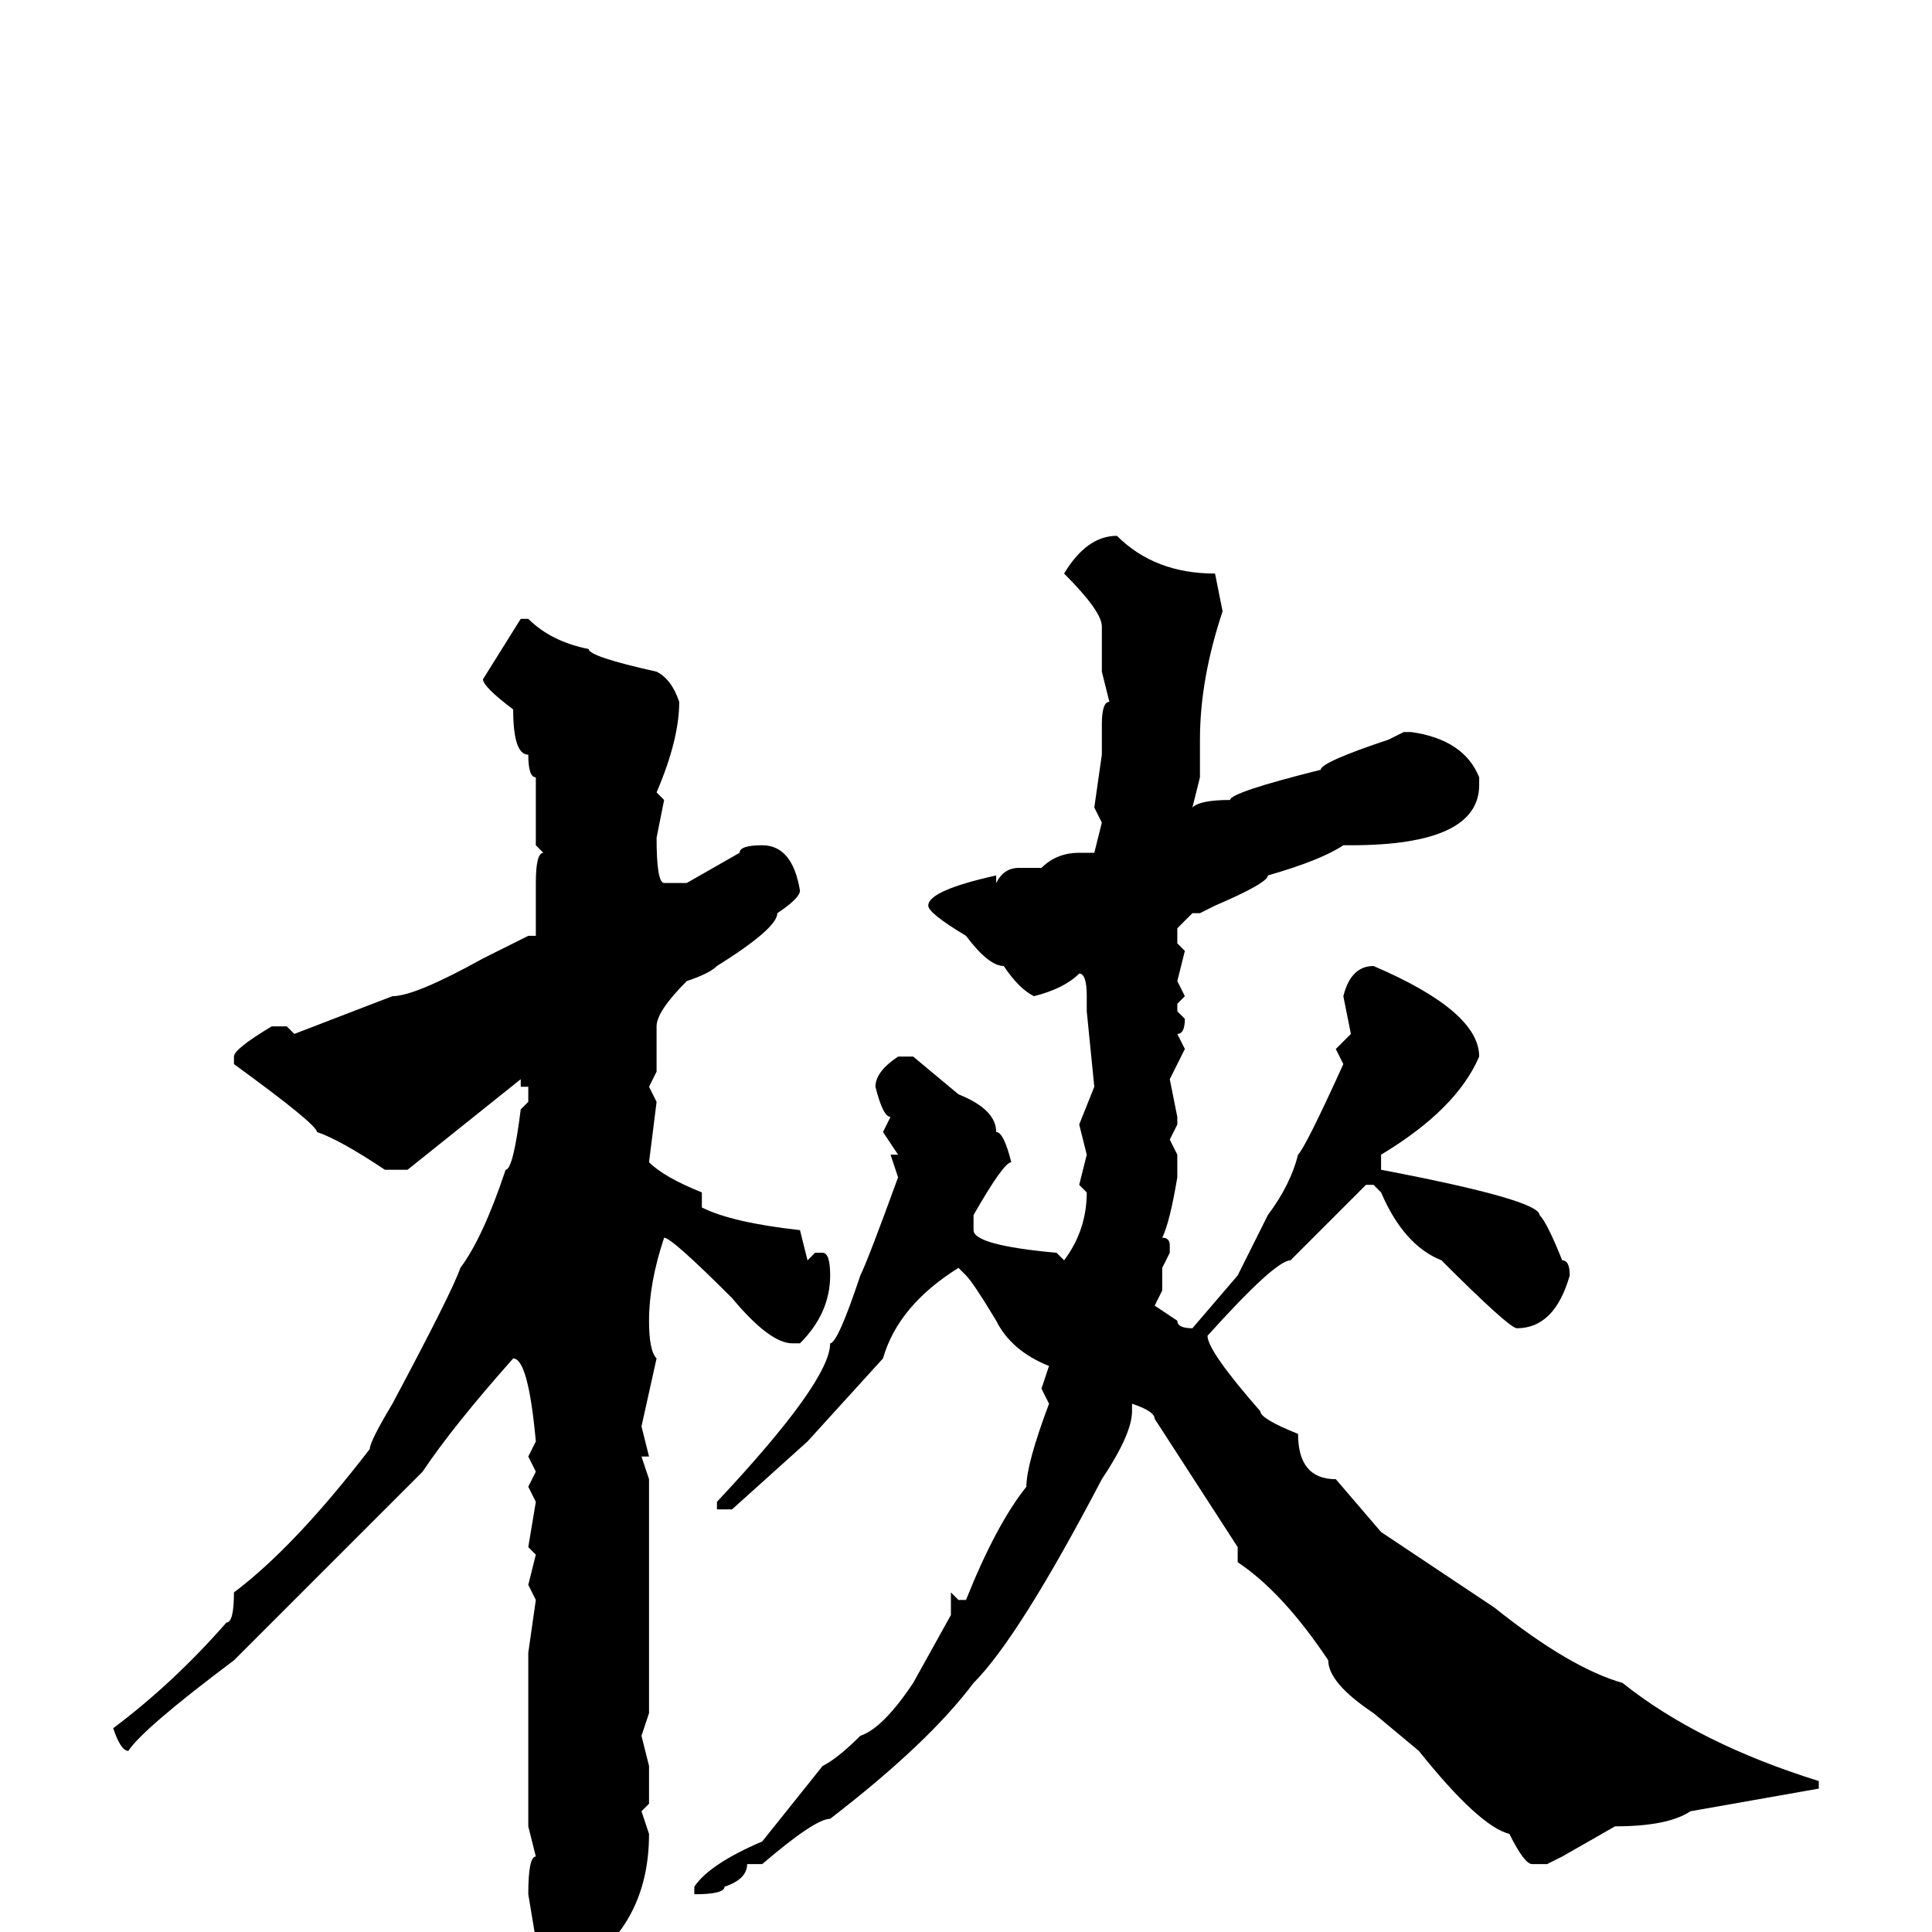 <svg xmlns="http://www.w3.org/2000/svg" viewBox="0 -256 256 256">
	<path fill="#000000" d="M148 -185Q153 -180 161 -180L162 -175Q159 -166 159 -158V-153L158 -149Q159 -150 163 -150Q163 -151 175 -154Q175 -155 184 -158L186 -159H187Q194 -158 196 -153V-152Q196 -144 179 -144H178Q175 -142 168 -140Q168 -139 161 -136L159 -135H158L156 -133V-131L157 -130L156 -126L157 -124L156 -123V-122L157 -121Q157 -119 156 -119L157 -117L155 -113L156 -108V-107L155 -105L156 -103V-100Q155 -94 154 -92Q155 -92 155 -91V-90L154 -88V-87V-85L153 -83L156 -81Q156 -80 158 -80L164 -87Q165 -89 168 -95Q171 -99 172 -103Q173 -104 178 -115L177 -117L179 -119L178 -124Q179 -128 182 -128Q196 -122 196 -116Q193 -109 183 -103V-101Q204 -97 204 -95Q205 -94 207 -89Q208 -89 208 -87Q206 -80 201 -80Q200 -80 191 -89Q186 -91 183 -98L182 -99H181L171 -89Q169 -89 160 -79Q160 -77 167 -69Q167 -68 172 -66Q172 -60 177 -60L183 -53L198 -43Q208 -35 215 -33Q225 -25 241 -20V-19L224 -16Q221 -14 214 -14L207 -10L205 -9H203Q202 -9 200 -13Q196 -14 188 -24L182 -29Q176 -33 176 -36Q170 -45 164 -49V-51L153 -68Q153 -69 150 -70V-69Q150 -66 146 -60Q135 -39 129 -33Q123 -25 110 -15Q108 -15 101 -9H99Q99 -7 96 -6Q96 -5 92 -5V-6Q94 -9 101 -12L109 -22Q111 -23 114 -26Q117 -27 121 -33L126 -42V-45L127 -44H128Q132 -54 136 -59Q136 -62 139 -70L138 -72L139 -75Q134 -77 132 -81Q129 -86 128 -87L127 -88Q119 -83 117 -76L107 -65L97 -56H95V-57Q110 -73 110 -78Q111 -78 114 -87Q115 -89 119 -100L118 -103H119L117 -106L118 -108Q117 -108 116 -112Q116 -114 119 -116H121L127 -111Q132 -109 132 -106Q133 -106 134 -102Q133 -102 129 -95V-93Q129 -91 140 -90L141 -89Q144 -93 144 -98L143 -99L144 -103L143 -107L145 -112L144 -122V-124Q144 -127 143 -127Q141 -125 137 -124Q135 -125 133 -128Q131 -128 128 -132Q123 -135 123 -136Q123 -138 132 -140V-139Q133 -141 135 -141H138Q140 -143 143 -143H145L146 -147L145 -149L146 -156V-160Q146 -163 147 -163L146 -167V-173Q146 -175 141 -180Q144 -185 148 -185ZM69 -174H70Q73 -171 78 -170Q78 -169 87 -167Q89 -166 90 -163Q90 -158 87 -151L88 -150L87 -145Q87 -139 88 -139H90H91L98 -143Q98 -144 101 -144Q105 -144 106 -138Q106 -137 103 -135Q103 -133 95 -128Q94 -127 91 -126Q87 -122 87 -120V-118V-117V-114L86 -112L87 -110L86 -102Q88 -100 93 -98V-96Q97 -94 106 -93L107 -89L108 -90H109Q110 -90 110 -87Q110 -82 106 -78H105Q102 -78 97 -84Q89 -92 88 -92Q86 -86 86 -81Q86 -77 87 -76L85 -67L86 -63H85L86 -60V-45V-44V-42V-38V-36V-34V-31V-29L85 -26L86 -22V-20V-17L85 -16L86 -13Q86 -2 78 4Q75 9 74 10H73L72 9V7L70 -5Q70 -10 71 -10L70 -14V-30V-37L71 -44L70 -46L71 -50L70 -51L71 -57L70 -59L71 -61L70 -63L71 -65Q70 -76 68 -76Q60 -67 56 -61L44 -49L31 -36Q19 -27 17 -24Q16 -24 15 -27Q23 -33 30 -41Q31 -41 31 -45Q39 -51 49 -64Q49 -65 52 -70Q60 -85 61 -88Q64 -92 67 -101Q68 -101 69 -109L70 -110V-112H69V-113L54 -101H51Q45 -105 42 -106Q42 -107 31 -115V-116Q31 -117 36 -120H38L39 -119L52 -124Q55 -124 64 -129L70 -132H71V-139Q71 -143 72 -143L71 -144V-148V-152V-153Q70 -153 70 -156Q68 -156 68 -162Q64 -165 64 -166Z"/>
</svg>